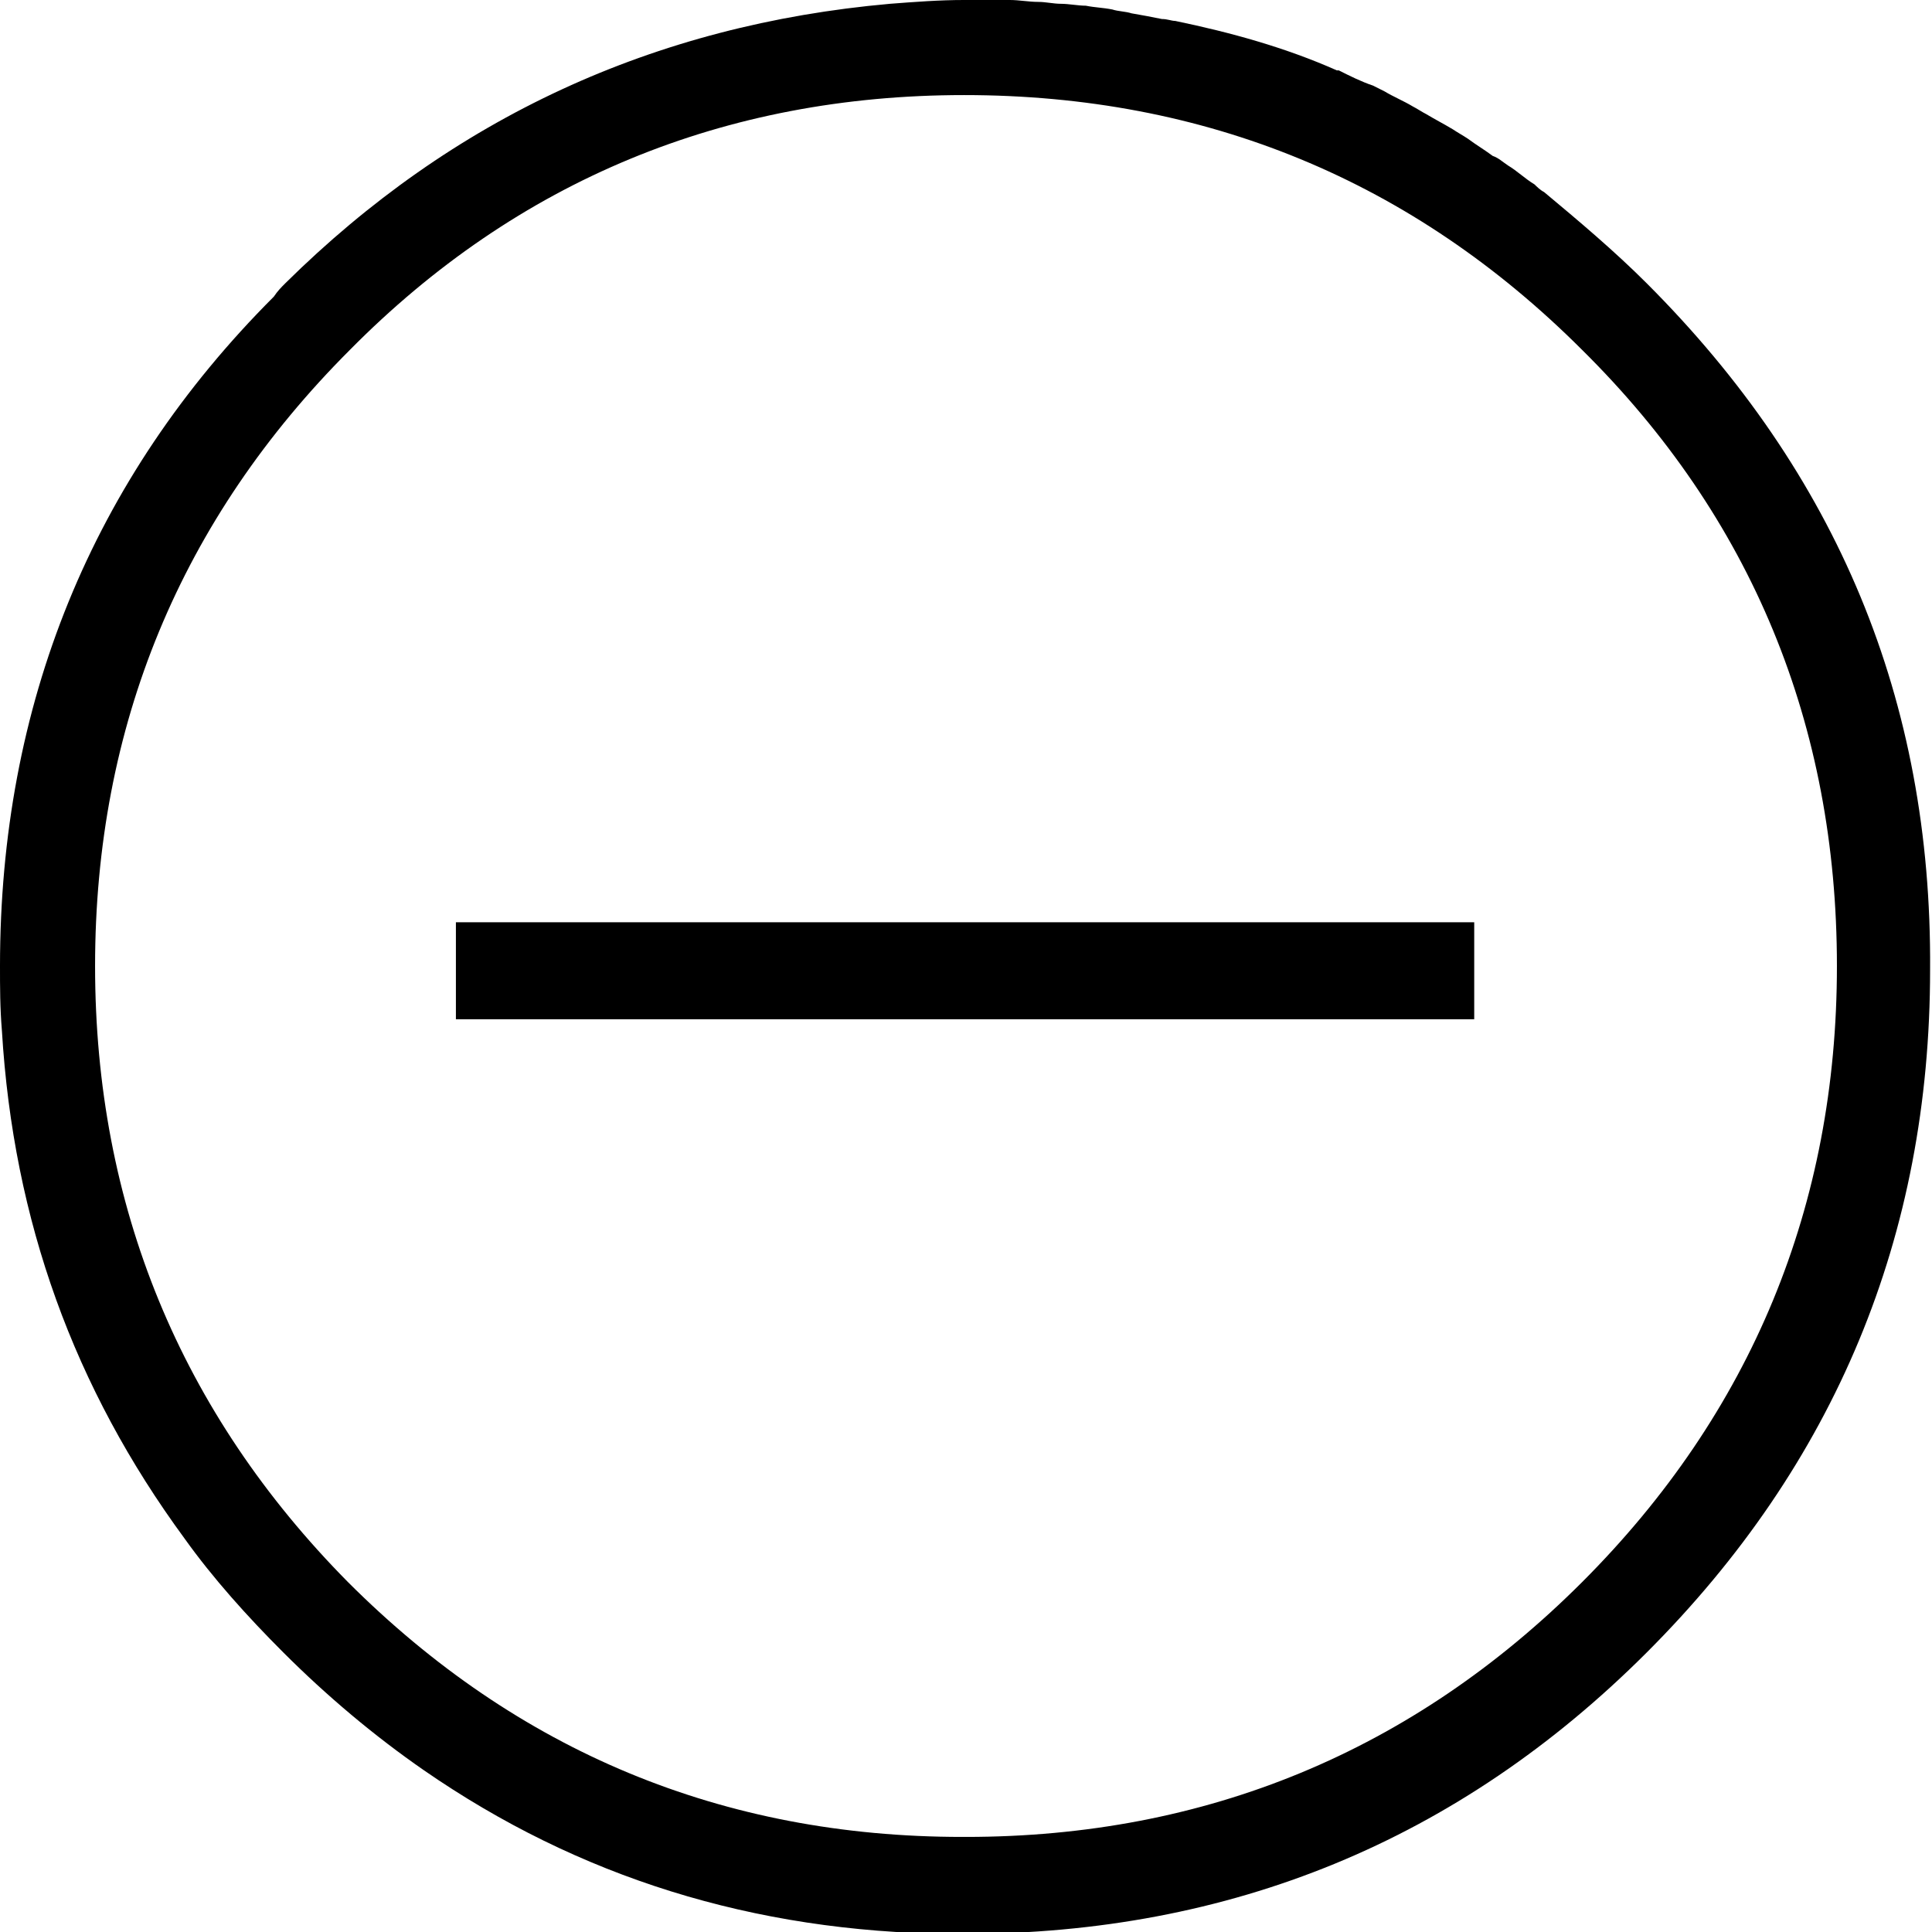 <?xml version="1.0" encoding="UTF-8" standalone="no"?>
<svg
   xmlns:dc="http://purl.org/dc/elements/1.1/"
   xmlns:cc="http://creativecommons.org/ns#"
   xmlns:rdf="http://www.w3.org/1999/02/22-rdf-syntax-ns#"
   xmlns:svg="http://www.w3.org/2000/svg"
   xmlns="http://www.w3.org/2000/svg"
   xml:space="preserve"
   style="enable-background:new 0 0 101.6 101.6;"
   viewBox="0 0 101.6 101.6"
   y="0px"
   x="0px"
   id="svg2"
   version="1.1"><defs
     id="defs11" /><g
     id="g3"><path
       id="path5"
       d="M86.6,14.9c-1.7-1.7-3.6-3.3-5.4-4.8c-0.2-0.1-0.4-0.3-0.5-0.4c-0.5-0.3-0.9-0.7-1.4-1c-0.3-0.2-0.5-0.4-0.8-0.5   c-0.4-0.3-0.9-0.6-1.3-0.9c-0.3-0.2-0.5-0.3-0.8-0.5C75.9,6.5,75.5,6.3,75,6c-0.2-0.1-0.5-0.3-0.7-0.4c-0.5-0.3-1-0.5-1.5-0.8   c-0.2-0.1-0.4-0.2-0.6-0.3C71.6,4.3,71,4,70.4,3.7c0,0-0.1,0-0.1,0c-2.7-1.2-5.6-2-8.5-2.6c-0.2,0-0.4-0.1-0.7-0.1   c-0.5-0.1-1-0.2-1.6-0.3c-0.3-0.1-0.7-0.1-1-0.2c-0.5-0.1-0.9-0.1-1.4-0.2c-0.4,0-0.9-0.1-1.3-0.1c-0.4,0-0.8-0.1-1.2-0.1   c-0.5,0-1-0.1-1.5-0.1c-0.4,0-0.8,0-1.1,0c-0.2,0-0.4,0-0.5,0c-0.3,0-0.6,0-0.8,0c-1.3,0-2.6,0.1-3.9,0.2c-12.4,1.1-23,6-31.8,14.7   c-0.2,0.2-0.4,0.4-0.6,0.7C4.8,25.2,0,37.1,0,50.8c0,1.1,0,2.2,0.1,3.4c0.6,10,3.8,18.8,9.6,26.7c1.5,2.1,3.3,4.1,5.2,6   c2.3,2.3,4.8,4.4,7.4,6.2c8.1,5.6,17.3,8.5,27.7,8.6c0.2,0,0.5,0,0.7,0c0,0,0,0,0,0c0,0,0,0,0,0c14,0,26-4.9,35.9-14.8   c9.9-9.9,14.9-21.9,14.9-35.9C101.6,36.8,96.6,24.9,86.6,14.9z M96.6,50.8c0,12.6-4.5,23.5-13.4,32.4c-8.9,8.9-19.8,13.4-32.4,13.4   h-0.2c-12.6,0-23.4-4.5-32.3-13.4C9.5,74.3,5,63.4,5,50.8s4.5-23.5,13.4-32.4C27.2,9.5,38.1,5,50.7,5c12.7,0,23.6,4.5,32.5,13.4   C92.1,27.2,96.6,38.1,96.6,50.8z" /><rect
       id="rect7"
       height="5.1"
       width="53.551"
       y="48.5"
       x="23.975" /></g></svg>